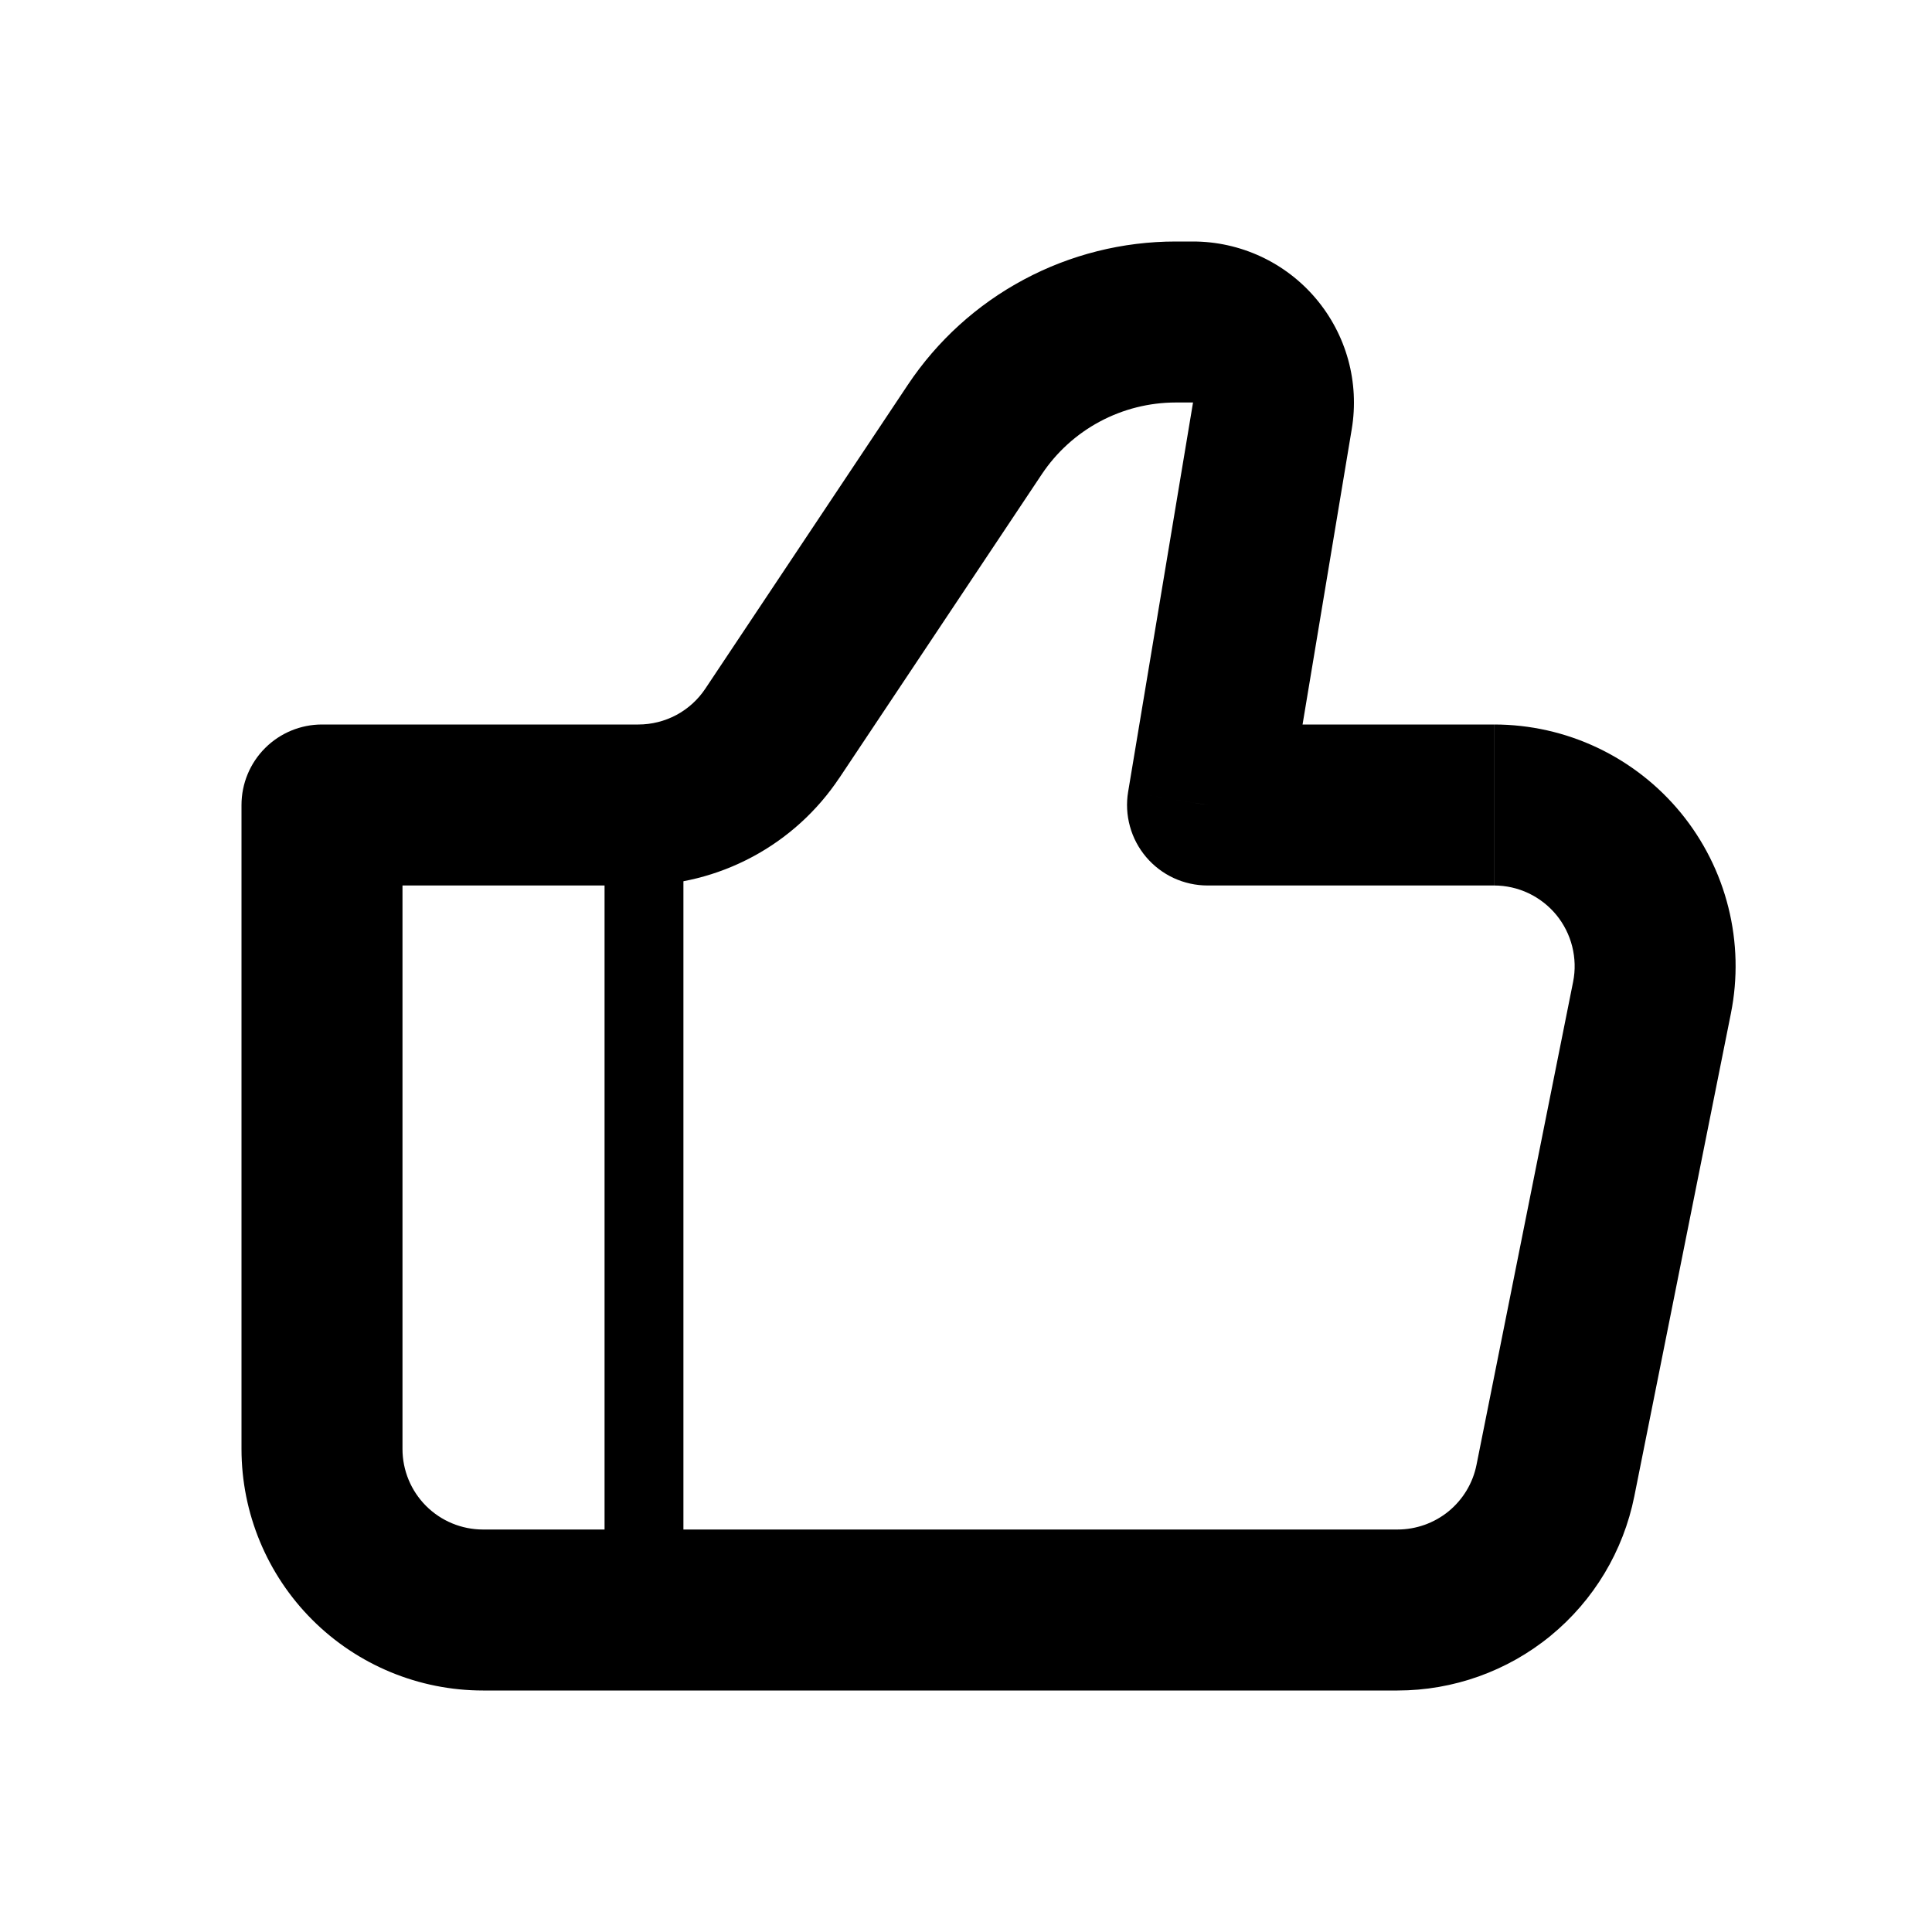 <svg width="49" height="49" viewBox="0 0 49 49" fill="none" xmlns="http://www.w3.org/2000/svg">
<g id="iconamoon:like">
<g id="Group">
<path id="Vector" d="M30.625 20.417L28.612 20.082C28.563 20.374 28.579 20.674 28.658 20.959C28.736 21.245 28.877 21.51 29.068 21.736C29.26 21.962 29.498 22.144 29.767 22.269C30.036 22.393 30.329 22.458 30.625 22.458V20.417ZM8.167 20.417V18.375C7.625 18.375 7.106 18.59 6.723 18.973C6.34 19.356 6.125 19.875 6.125 20.417H8.167ZM12.25 42.875H35.443V38.792H12.25V42.875ZM37.893 18.375H30.625V22.458H37.893V18.375ZM32.64 20.752L34.284 10.88L30.258 10.208L28.612 20.082L32.64 20.752ZM30.258 6.125H29.821V10.208H30.258V6.125ZM23.024 9.761L17.889 17.466L21.286 19.733L26.423 12.027L23.024 9.761ZM16.19 18.375H8.167V22.458H16.19V18.375ZM6.125 20.417V36.75H10.208V20.417H6.125ZM41.45 37.95L43.9 25.701L39.898 24.9L37.448 37.15L41.45 37.95ZM17.889 17.466C17.703 17.746 17.45 17.975 17.154 18.134C16.857 18.292 16.526 18.375 16.19 18.375V22.458C17.199 22.458 18.191 22.209 19.08 21.733C19.969 21.258 20.727 20.57 21.286 19.731L17.889 17.464V17.466ZM34.284 10.88C34.381 10.295 34.35 9.696 34.193 9.124C34.035 8.553 33.755 8.022 33.372 7.57C32.989 7.117 32.512 6.754 31.974 6.504C31.436 6.255 30.85 6.125 30.258 6.125V10.208L34.284 10.88ZM37.893 22.458C38.195 22.458 38.494 22.525 38.767 22.654C39.04 22.784 39.281 22.972 39.473 23.205C39.664 23.439 39.802 23.712 39.875 24.005C39.948 24.298 39.958 24.604 39.898 24.9L43.9 25.701C44.078 24.812 44.056 23.895 43.836 23.016C43.617 22.137 43.205 21.318 42.631 20.617C42.056 19.916 41.334 19.352 40.515 18.964C39.696 18.576 38.801 18.375 37.895 18.375V22.458H37.893ZM35.443 42.875C36.859 42.875 38.232 42.385 39.327 41.487C40.422 40.589 41.172 39.339 41.45 37.95L37.448 37.15C37.356 37.614 37.105 38.03 36.74 38.33C36.374 38.629 35.916 38.792 35.443 38.792V42.875ZM29.821 6.125C28.476 6.125 27.152 6.456 25.966 7.091C24.78 7.725 23.77 8.642 23.024 9.761L26.423 12.027C26.796 11.468 27.301 11.009 27.894 10.692C28.486 10.375 29.148 10.209 29.821 10.208V6.125ZM12.25 38.792C11.709 38.792 11.189 38.577 10.806 38.194C10.423 37.811 10.208 37.291 10.208 36.75H6.125C6.125 38.374 6.77 39.932 7.919 41.081C9.068 42.23 10.626 42.875 12.25 42.875V38.792Z" fill="black"/>
<path id="Vector_2" d="M16.333 20.417V40.833" stroke="black" stroke-width="2"/>
</g>
</g>
</svg>
